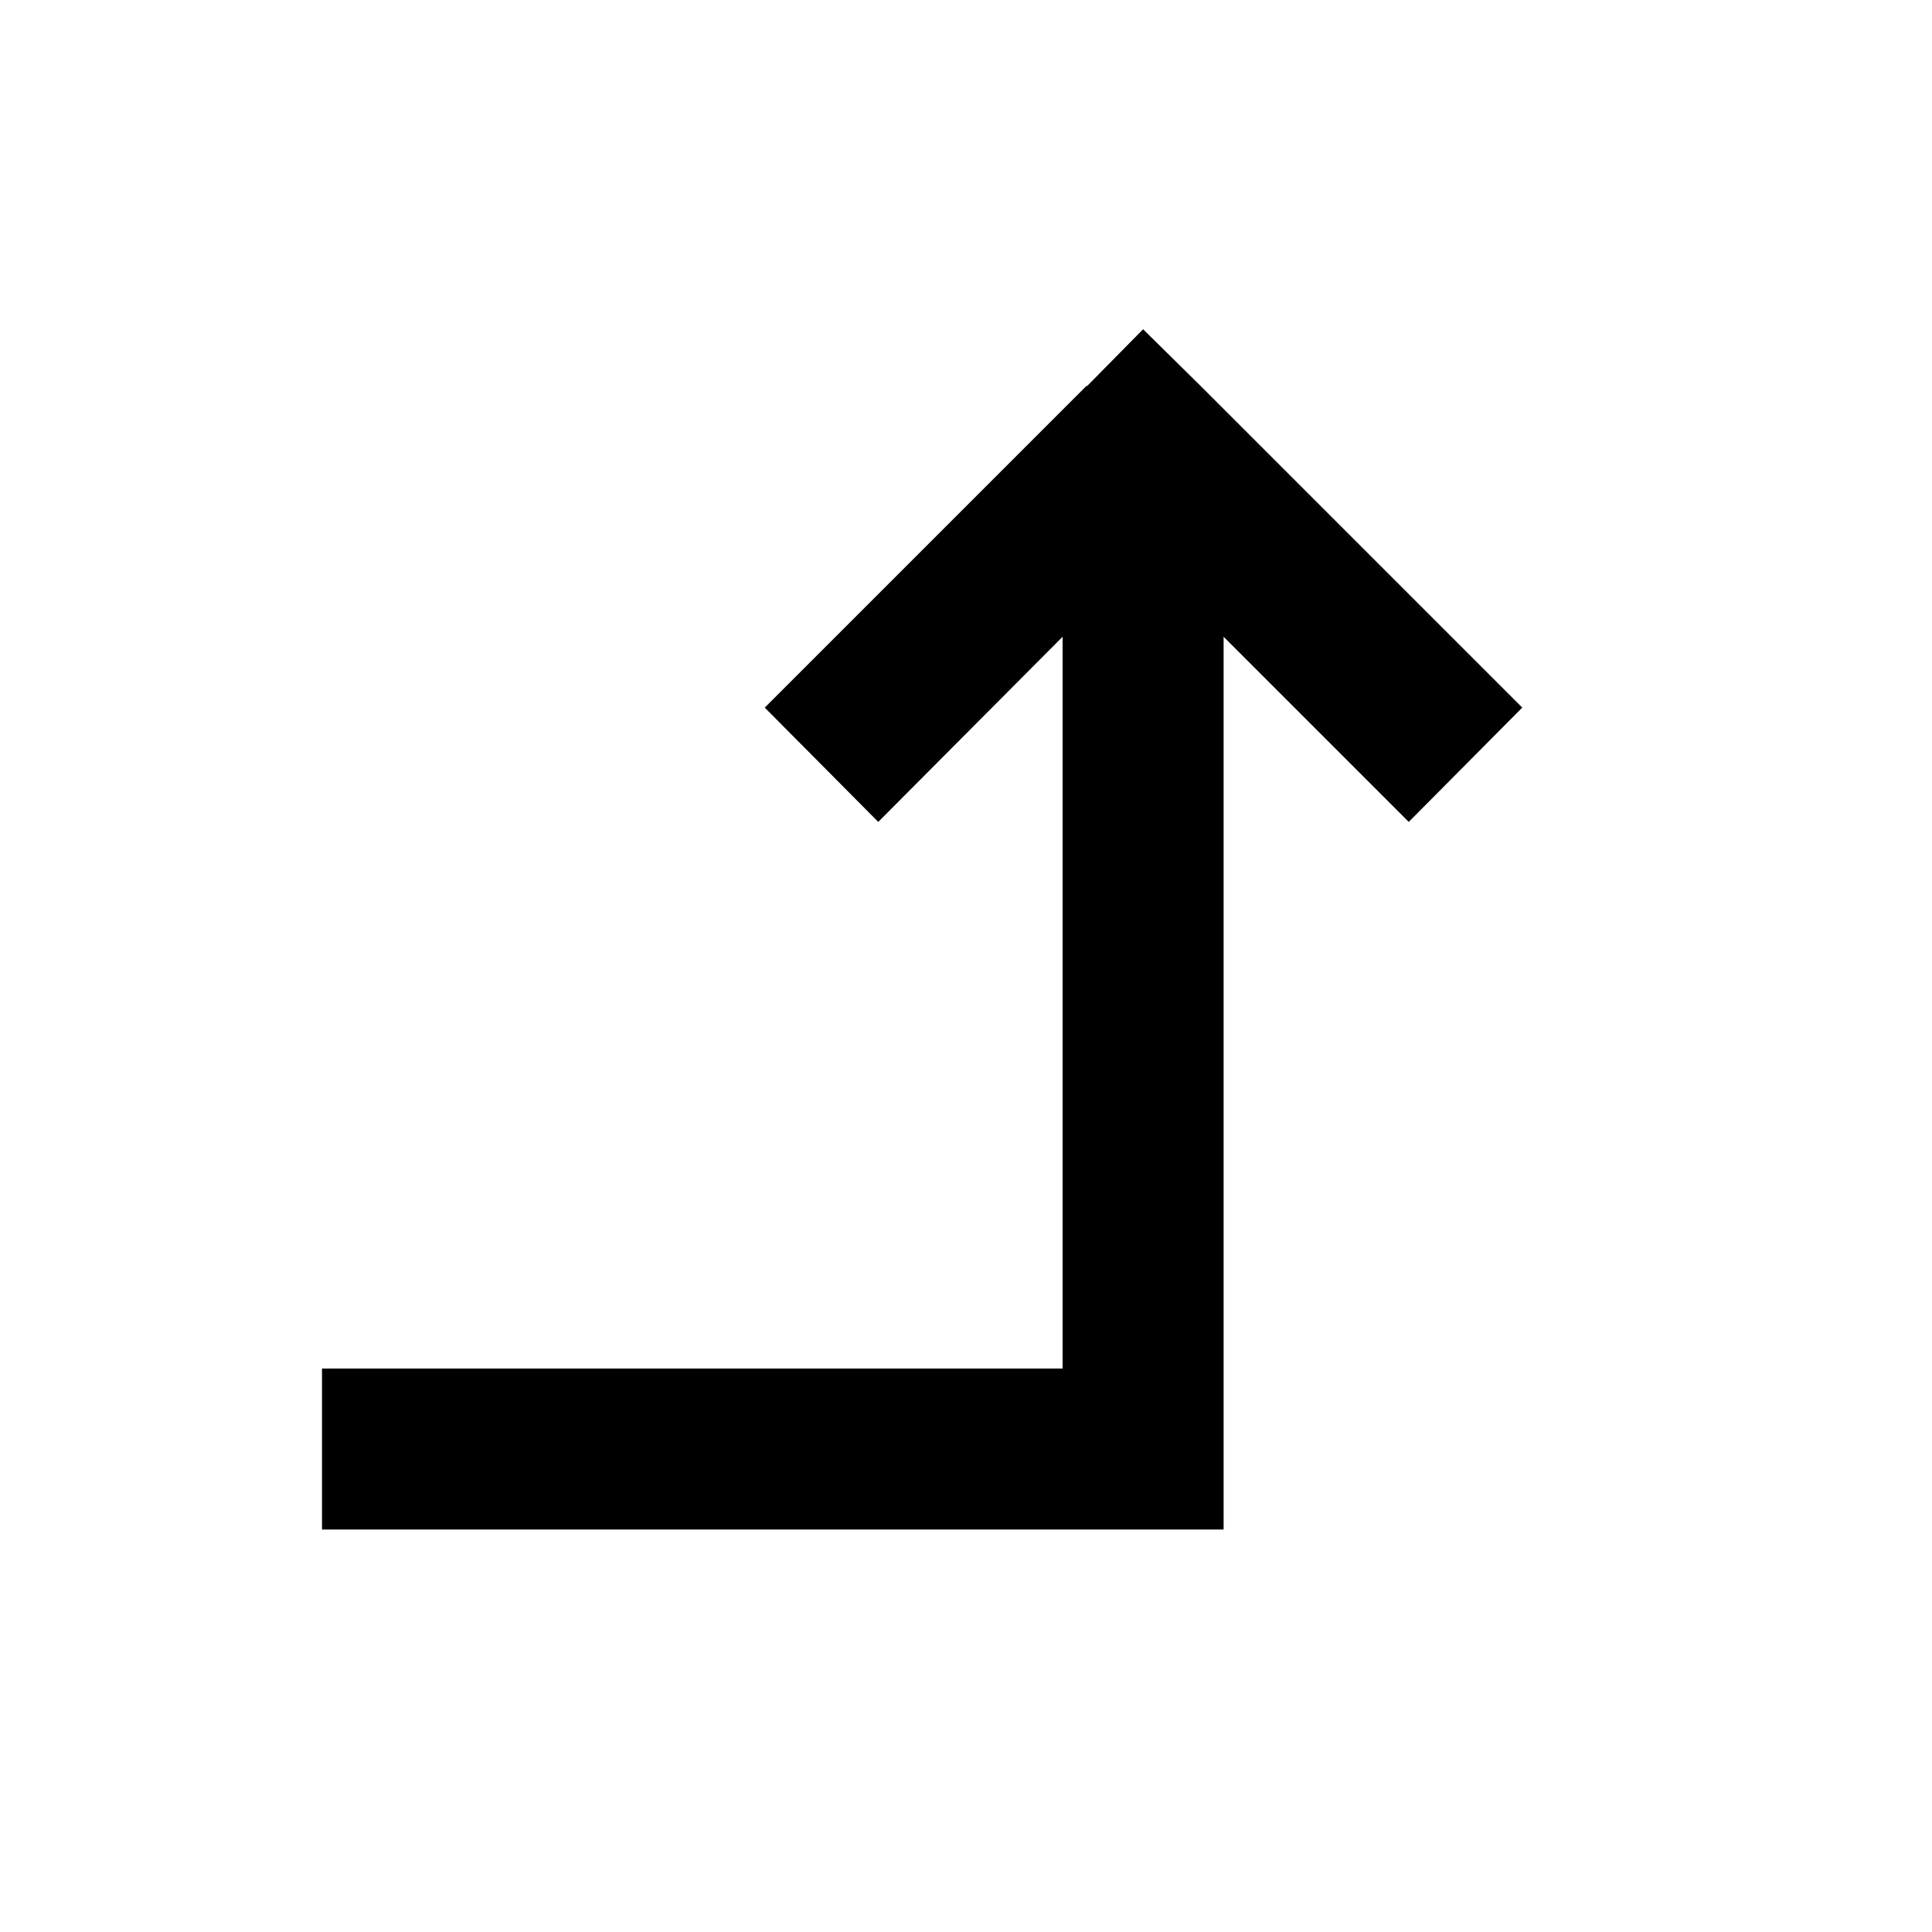 <svg xmlns="http://www.w3.org/2000/svg"  viewBox="0 0 24 24">
  <path  fill-rule="evenodd" d="m13.5 4.8.7-.71.71.7 4 4-1.41 1.42-2.3-2.3V19H4v-2h9.2V7.91l-2.29 2.3L9.5 8.79l4-4Z" clip-rule="evenodd"/>
</svg>